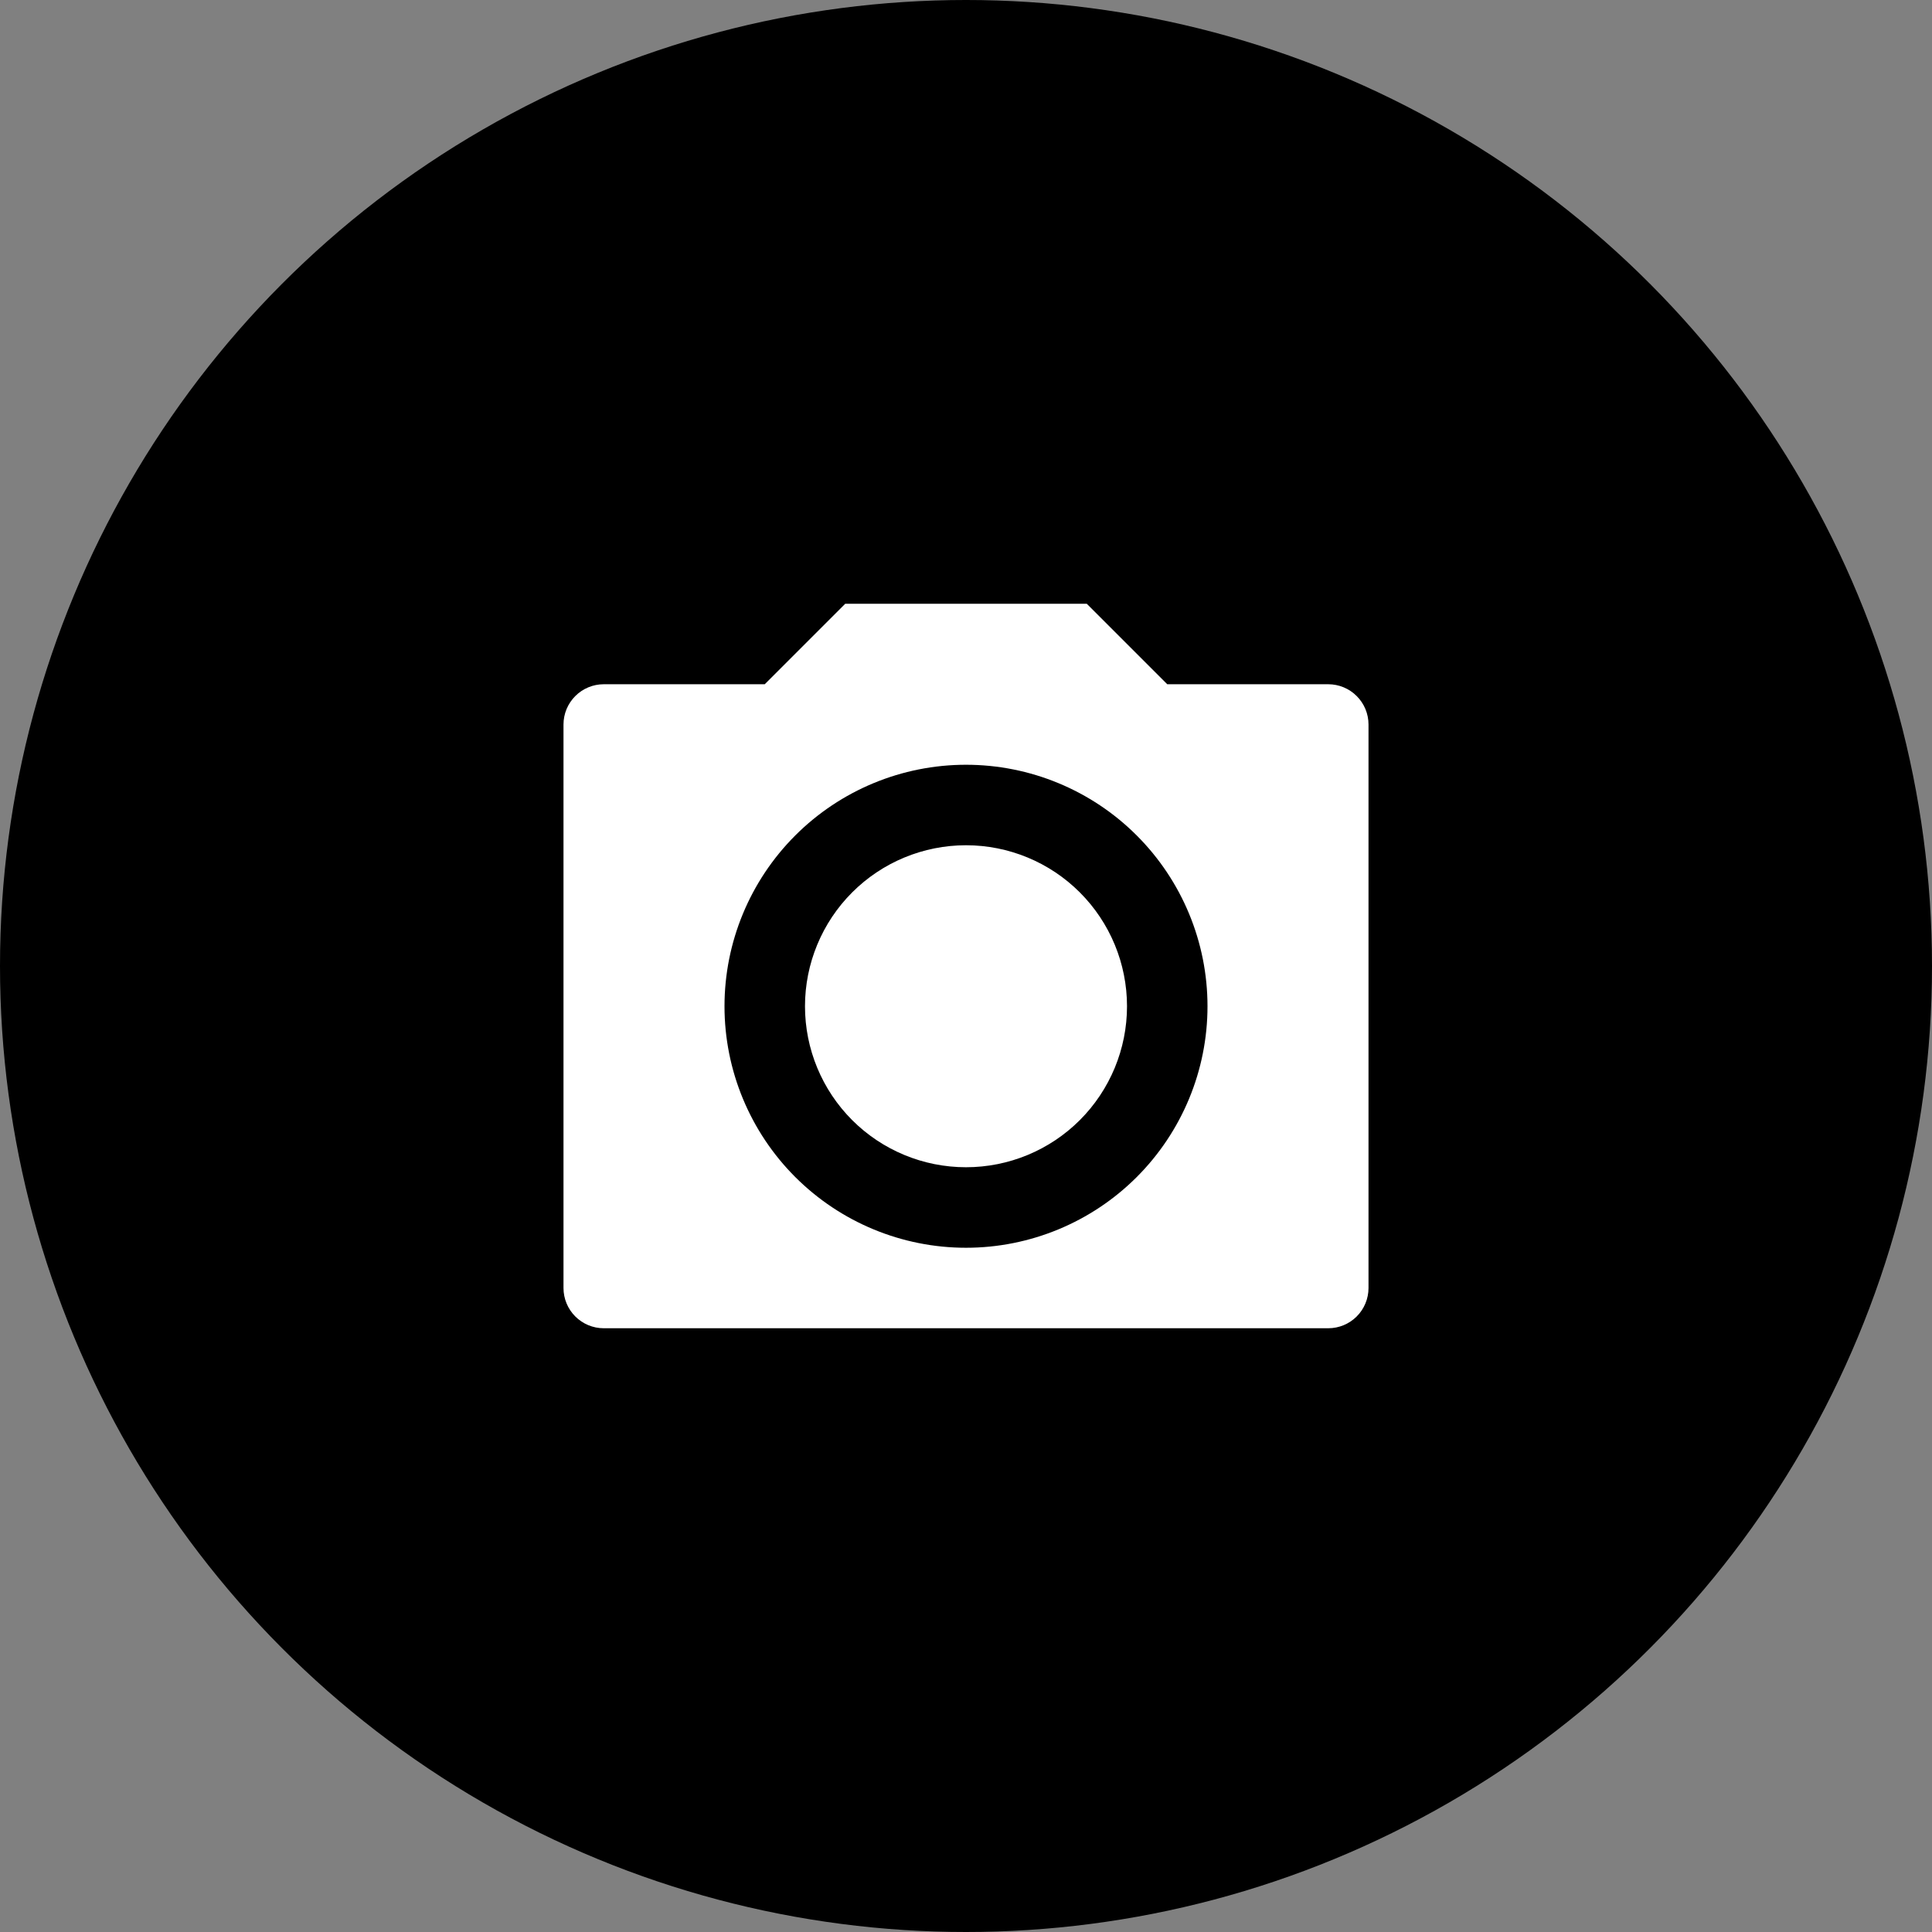 <svg width="80" height="80" viewBox="0 0 80 80" fill="none" xmlns="http://www.w3.org/2000/svg">
<rect x="0" y="0" width="80" height="80" fill="#808080" stroke="none"/>
<circle cx="40" cy="40" r="40" fill="black"/>
<g clip-path="url(#clip0_303_414)">
<path d="M35 25H45L48.333 28.333H55C55.442 28.333 55.866 28.509 56.178 28.822C56.491 29.134 56.667 29.558 56.667 30V53.333C56.667 53.775 56.491 54.199 56.178 54.512C55.866 54.824 55.442 55 55 55H25C24.558 55 24.134 54.824 23.822 54.512C23.509 54.199 23.333 53.775 23.333 53.333V30C23.333 29.558 23.509 29.134 23.822 28.822C24.134 28.509 24.558 28.333 25 28.333H31.667L35 25ZM40 51.667C42.652 51.667 45.196 50.613 47.071 48.738C48.946 46.862 50 44.319 50 41.667C50 39.014 48.946 36.471 47.071 34.596C45.196 32.72 42.652 31.667 40 31.667C37.348 31.667 34.804 32.72 32.929 34.596C31.054 36.471 30 39.014 30 41.667C30 44.319 31.054 46.862 32.929 48.738C34.804 50.613 37.348 51.667 40 51.667V51.667ZM40 48.333C38.232 48.333 36.536 47.631 35.286 46.381C34.036 45.13 33.333 43.435 33.333 41.667C33.333 39.899 34.036 38.203 35.286 36.953C36.536 35.702 38.232 35 40 35C41.768 35 43.464 35.702 44.714 36.953C45.964 38.203 46.667 39.899 46.667 41.667C46.667 43.435 45.964 45.13 44.714 46.381C43.464 47.631 41.768 48.333 40 48.333Z" fill="white"/>
</g>
<defs>
<clipPath id="clip0_303_414">
<rect width="40" height="40" fill="white" transform="translate(20 20)"/>
</clipPath>
</defs>
</svg>
